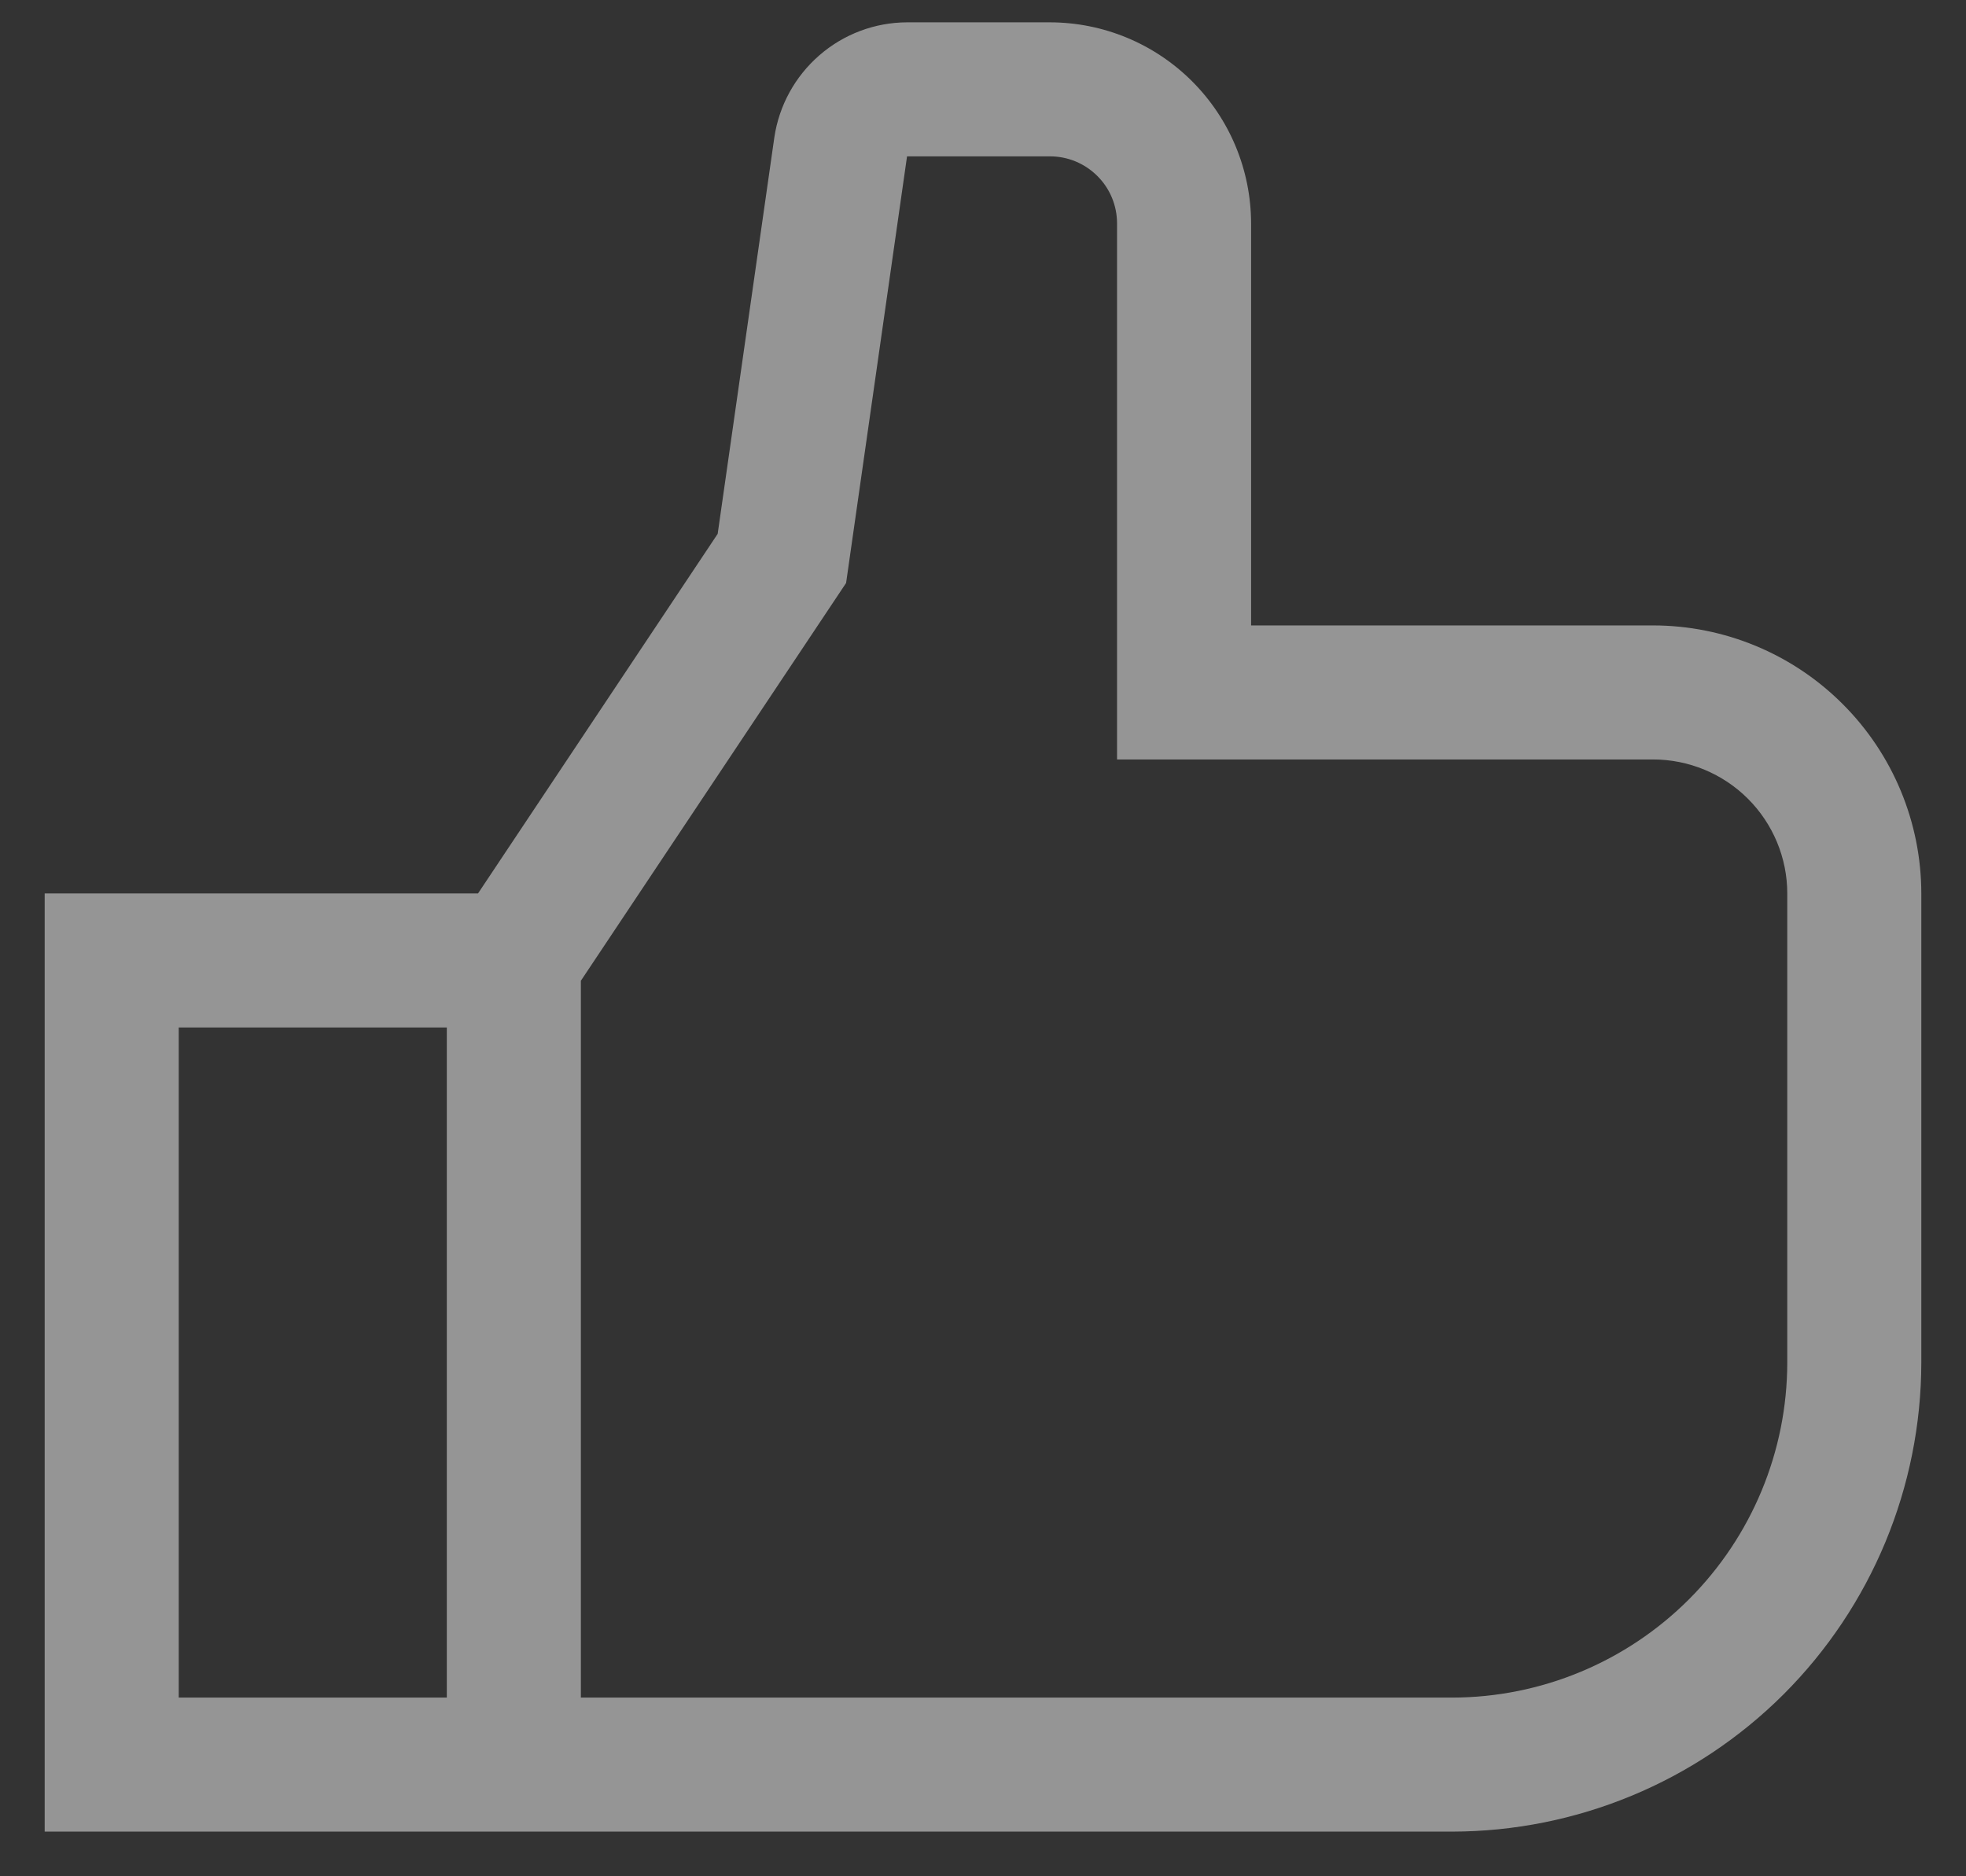<svg width="22" height="21" viewBox="0 0 22 21" fill="none" xmlns="http://www.w3.org/2000/svg">
<rect x="0" y="0" width="22" height="21" fill="#333333" stroke="none"/>
<path d="M18.5 7H14V2.5C13.999 1.903 13.762 1.332 13.34 0.91C12.918 0.488 12.347 0.251 11.75 0.25H10.15C9.79 0.251 9.441 0.382 9.169 0.619C8.897 0.855 8.718 1.181 8.665 1.538L8.031 5.975L5.349 10H0.5V20.5H16.25C17.642 20.498 18.976 19.945 19.961 18.961C20.945 17.976 21.498 16.642 21.5 15.25V10C21.499 9.205 21.183 8.442 20.62 7.88C20.058 7.317 19.295 7.001 18.5 7ZM5 19H2V11.5H5V19ZM20 15.25C19.999 16.244 19.603 17.197 18.9 17.9C18.197 18.603 17.244 18.999 16.25 19H6.5V10.977L9.468 6.525L10.15 1.75H11.75C11.949 1.75 12.139 1.829 12.28 1.97C12.421 2.11 12.5 2.301 12.5 2.5V8.5H18.5C18.898 8.501 19.279 8.659 19.56 8.94C19.841 9.221 20 9.602 20 10V15.25Z" fill="#F9F9F9" fill-opacity="0.5"/>
</svg>
